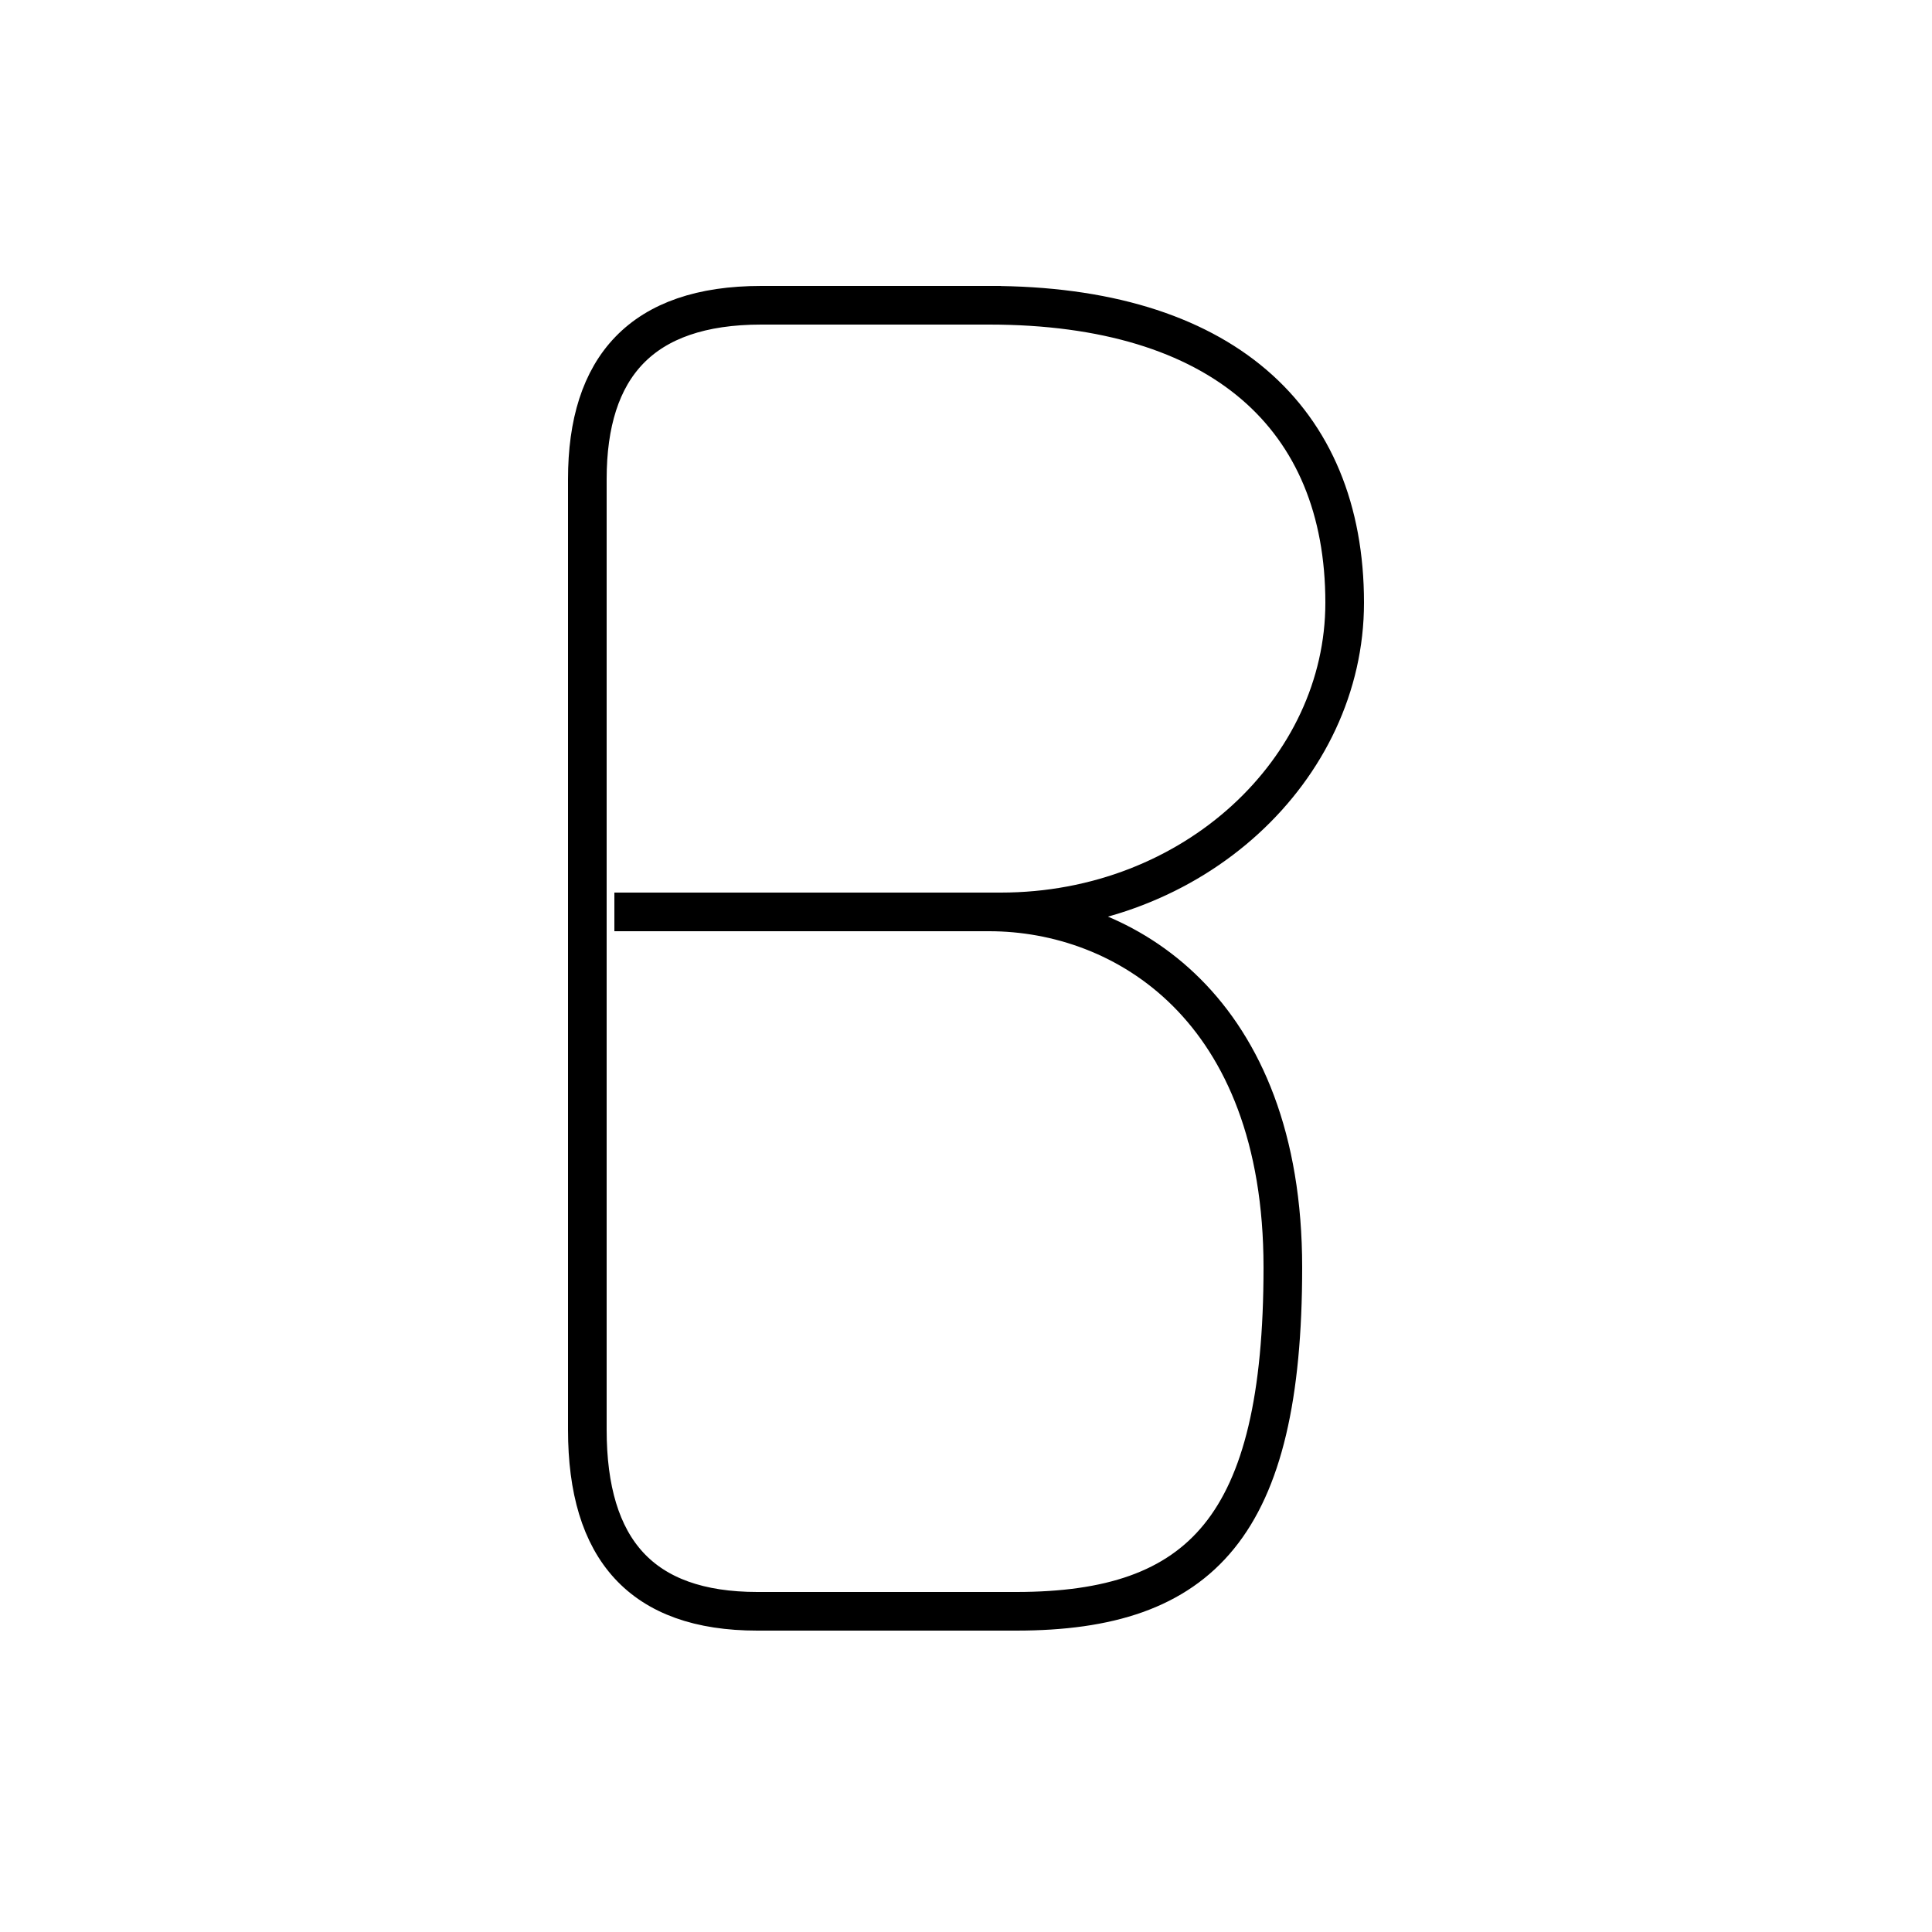 <?xml version='1.0' encoding='utf8'?>
<svg viewBox="0.0 -6.0 50.0 50.0" version="1.1" xmlns="http://www.w3.org/2000/svg">
<rect x="0.0" y="-6.0" width="50.0" height="50.0" fill="#808080" stroke="none"/>
<rect x="-1000" y="-1000" width="2000" height="2000" stroke="white" fill="white"/>
<g style="fill:white;stroke:#000000;  stroke-width:1">
<path d="M 25.9 -36.1 L 19.7 -36.1 C 16.6 -36.1 15.2 -34.5 15.2 -31.6 L 15.2 -7.0 C 15.2 -3.9 16.6 -2.3 19.6 -2.3 L 26.3 -2.3 C 31.1 -2.3 33.2 -4.5 33.2 -11.2 C 33.2 -17.9 29.1 -20.4 25.6 -20.4 L 15.9 -20.4 M 20.2 -36.1 L 25.6 -36.1 C 31.6 -36.1 34.8 -33.2 34.8 -28.4 C 34.8 -24.1 30.9 -20.4 25.9 -20.4 L 15.9 -20.4" transform="translate(0.0, 38.0)" />
</g>
</svg>